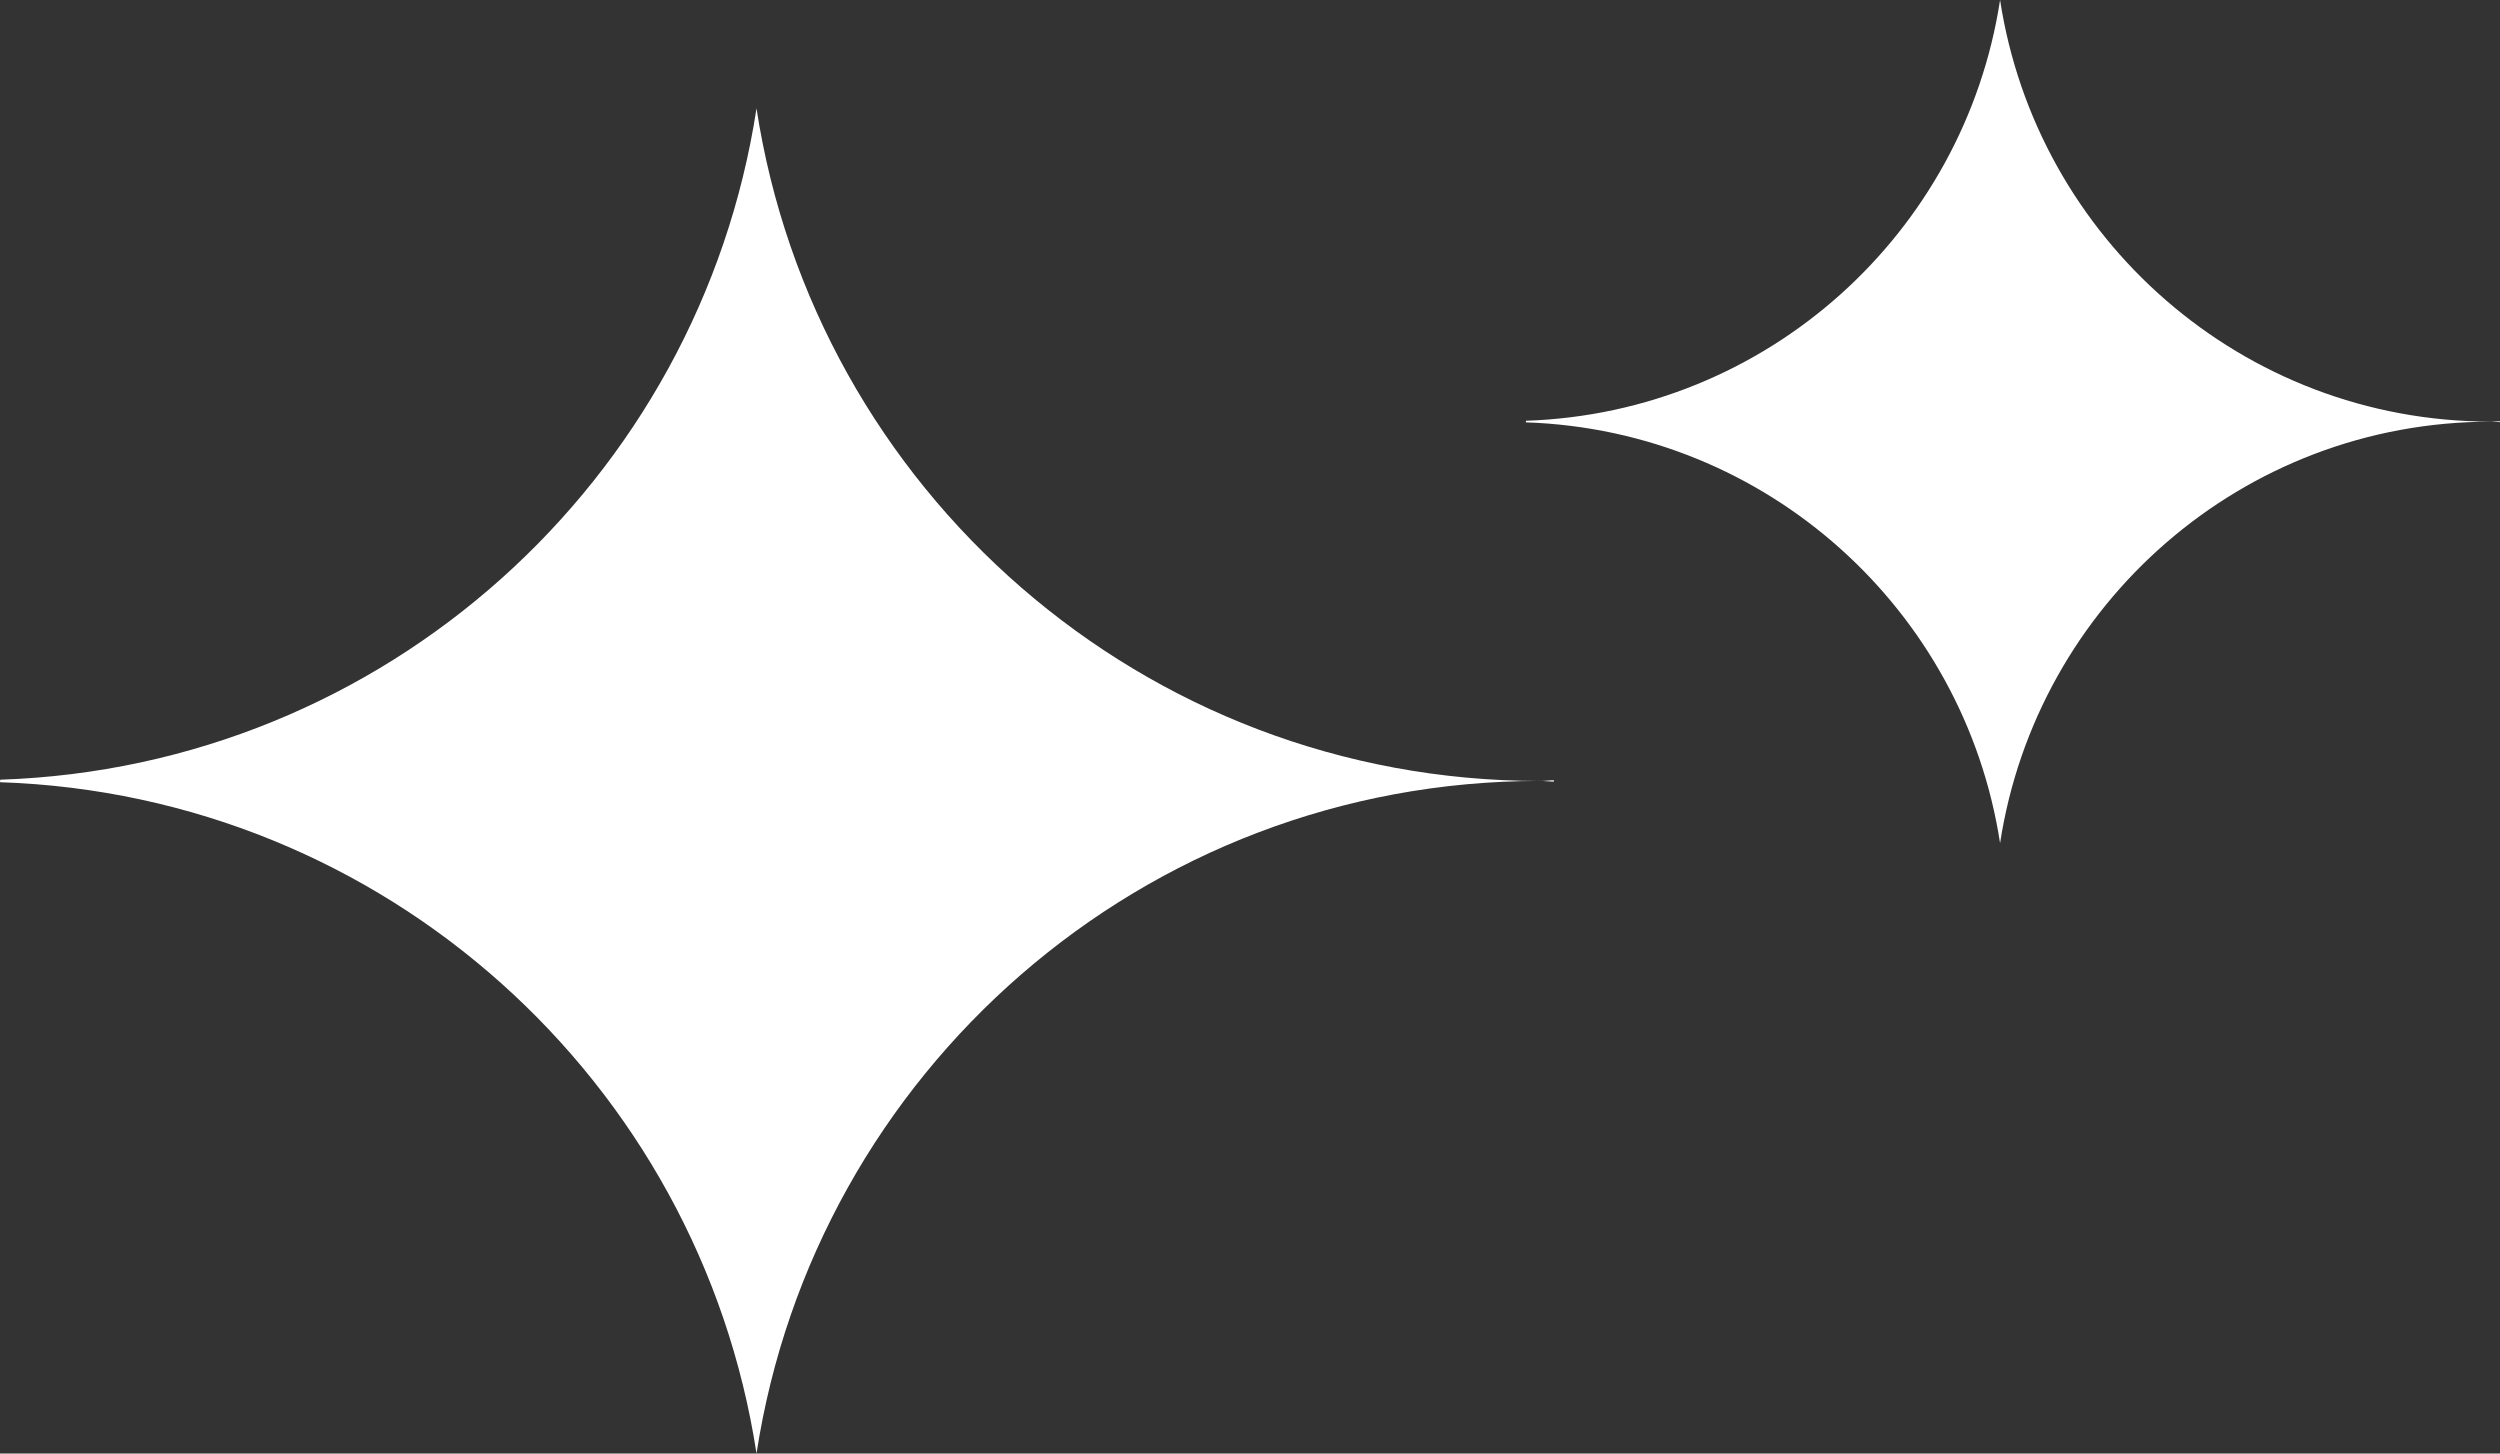 <svg version="1.1" id="图层_1" x="0px" y="0px" width="40.961px" height="23.815px" viewBox="0 0 40.961 23.815" enable-background="new 0 0 40.961 23.815" xml:space="preserve" xmlns="http://www.w3.org/2000/svg" xmlns:xlink="http://www.w3.org/1999/xlink" xmlns:xml="http://www.w3.org/XML/1998/namespace">
  <rect x="0" y="0" width="40.961" height="23.815" fill="#333333" stroke="none"/>
  <g>
    <path fill="#FFFFFF" d="M12.395,23.815C11.46,17.72,6.305,13.027,0,12.816c0.001-0.014,0.002-0.027,0.004-0.041
		C6.307,12.563,11.461,7.87,12.395,1.776c0.956,6.237,6.329,11.02,12.834,11.02c0.078,0,0.154-0.011,0.232-0.012
		c-0.002,0.008-0.003,0.016-0.004,0.023c-0.077-0.002-0.152-0.012-0.229-0.012C18.724,12.796,13.351,17.578,12.395,23.815z" class="color c1"/>
    <path fill="#FFFFFF" d="M32.77,13.815C32.184,9.994,28.952,7.053,25,6.92c0-0.008,0.002-0.017,0.002-0.026
		C28.953,6.761,32.184,3.82,32.77,0c0.6,3.91,3.968,6.908,8.045,6.908c0.05,0,0.098-0.007,0.146-0.007
		c-0.002,0.005-0.002,0.01-0.003,0.015c-0.048-0.001-0.095-0.007-0.144-0.007C36.737,6.908,33.369,9.905,32.77,13.815z" class="color c1"/>
  </g>
</svg>